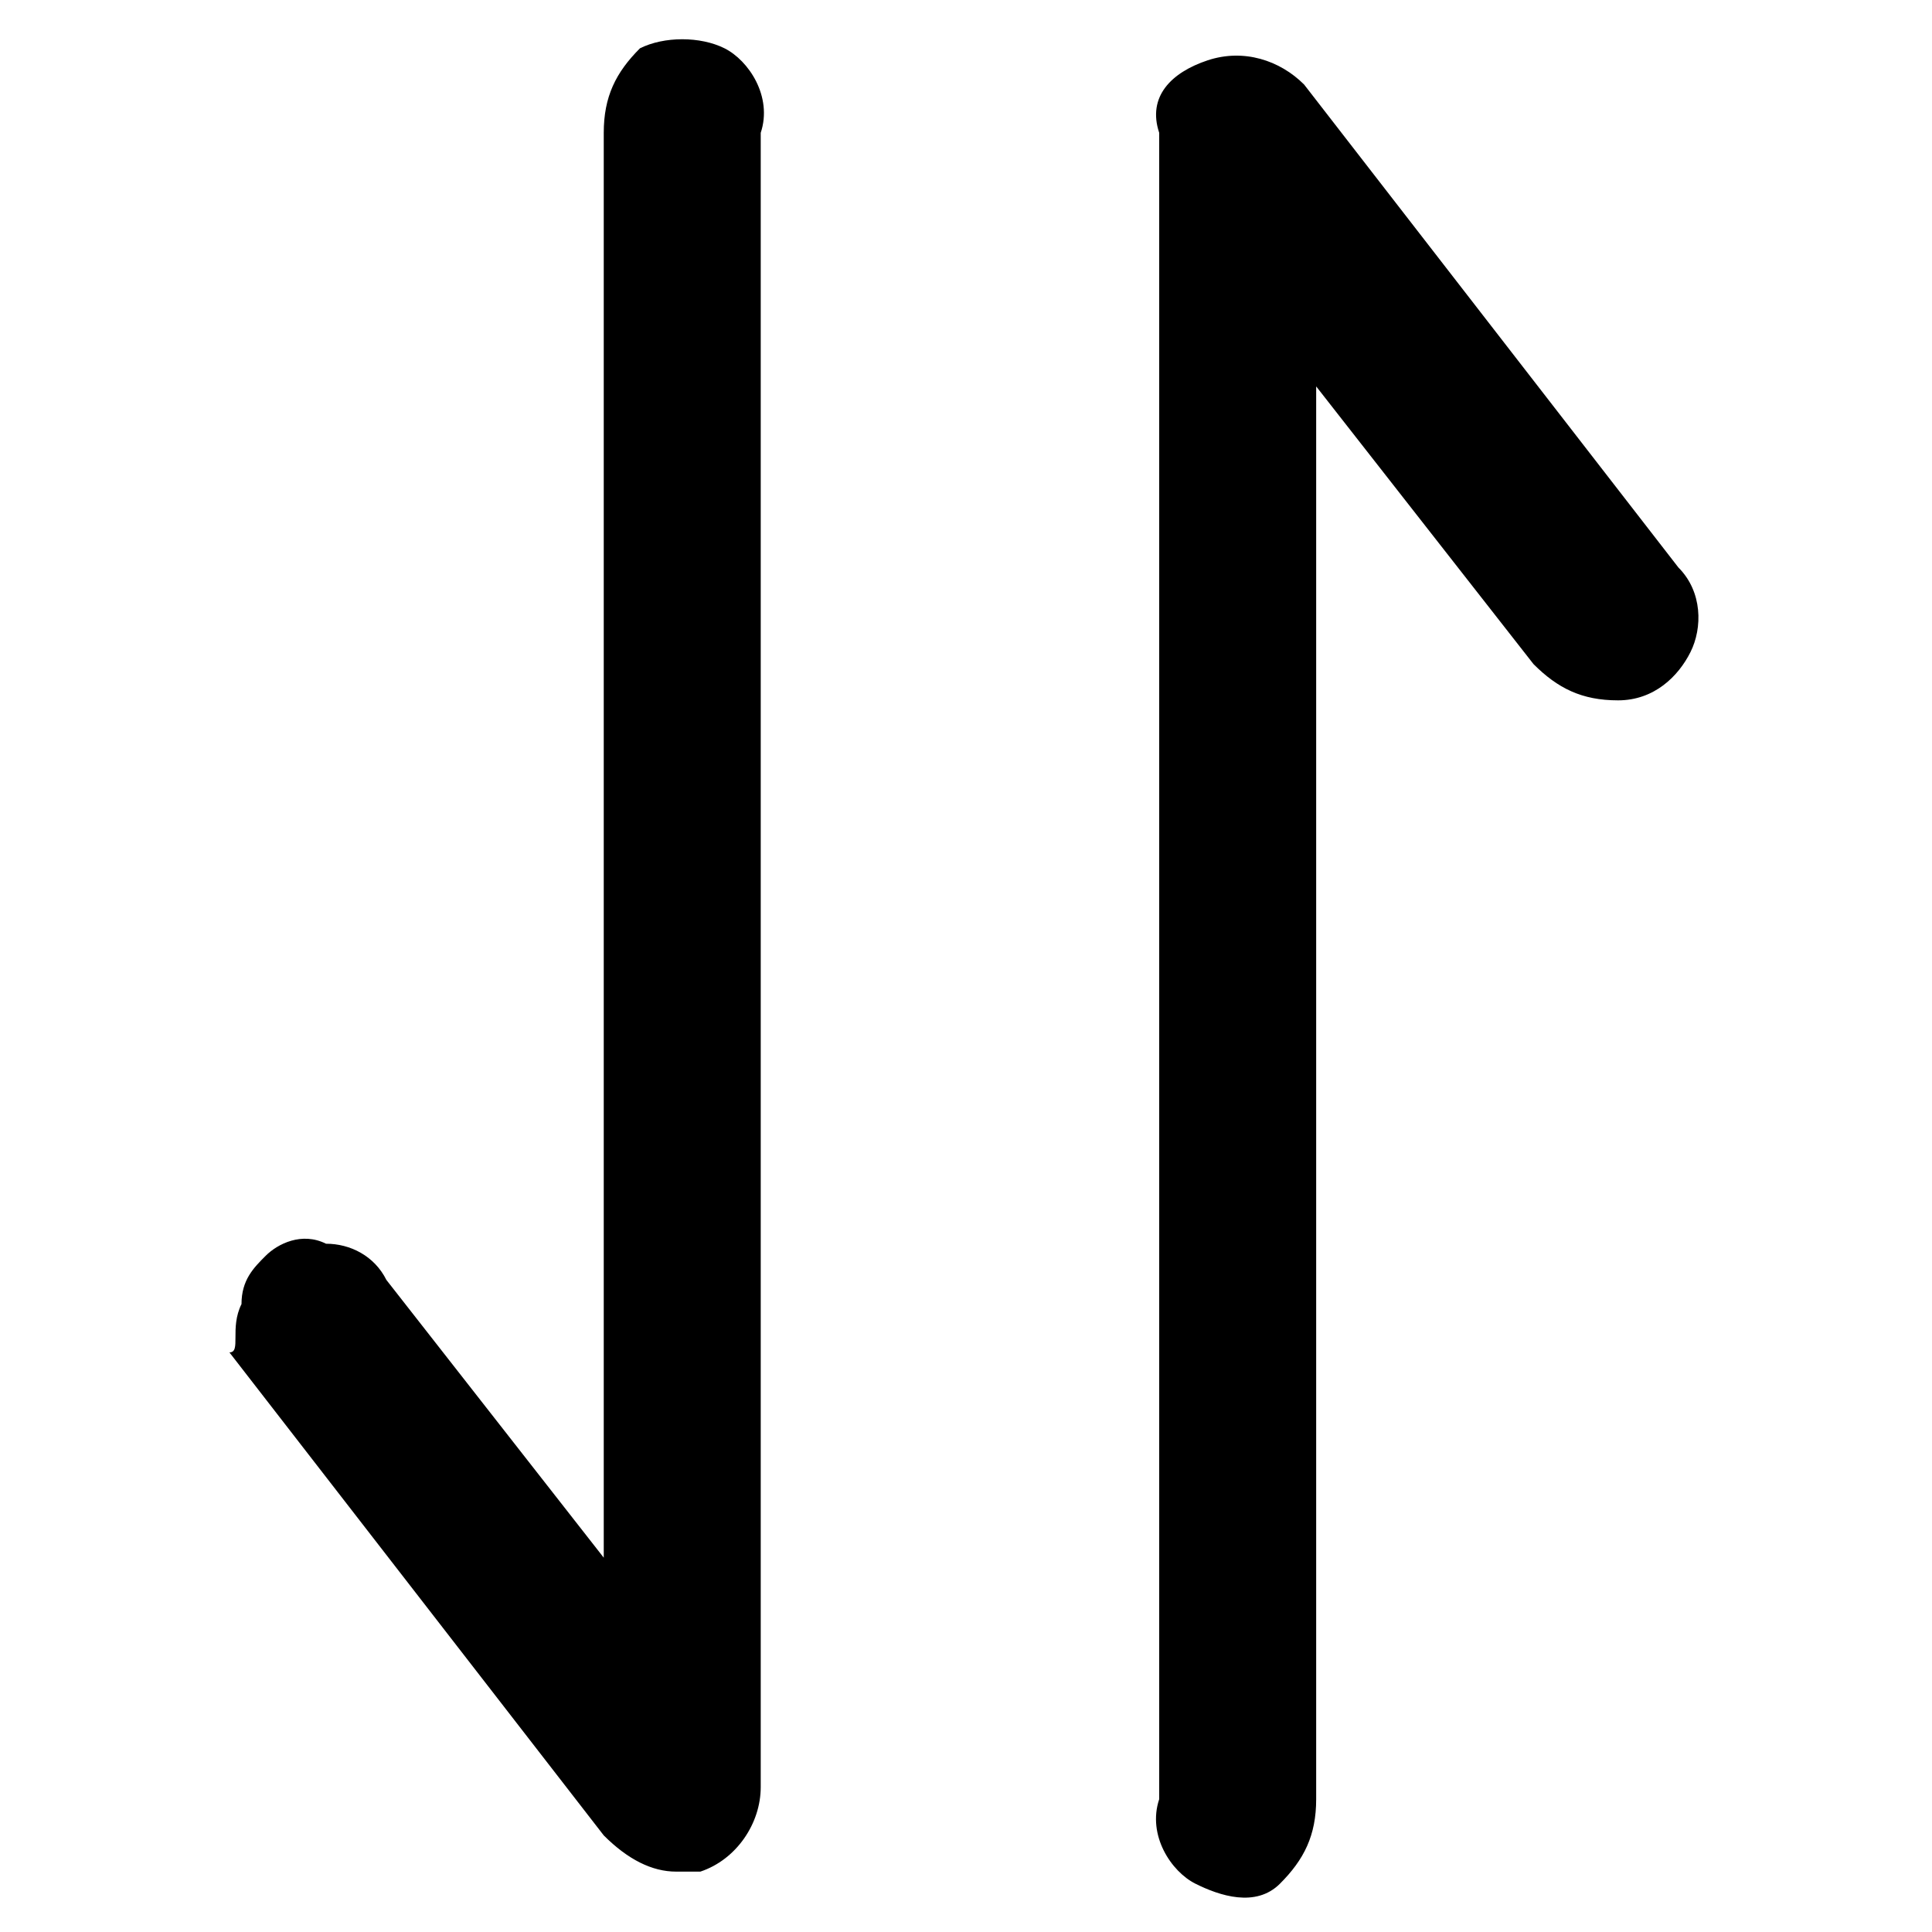 <?xml version="1.0" encoding="utf-8"?>
<!-- Generator: Adobe Illustrator 23.0.1, SVG Export Plug-In . SVG Version: 6.00 Build 0)  -->
<svg version="1.1" id="图层_1" xmlns="http://www.w3.org/2000/svg" xmlns:xlink="http://www.w3.org/1999/xlink" x="0px" y="0px"
	 viewBox="0 0 16 16" enable-background="new 0 0 16 16" xml:space="preserve">
<g>
	<g>
		<path d="M2.2,10.4c0.1-0.1,0.3-0.2,0.5-0.1c0.2,0,0.4,0.1,0.5,0.3l1.8,2.3V1.1c0-0.3,0.1-0.5,0.3-0.7c0.2-0.1,0.5-0.1,0.7,0
			c0.2,0.1,0.4,0.4,0.3,0.7v13.7c0,0.3-0.2,0.6-0.5,0.7c-0.1,0-0.2,0-0.2,0c-0.2,0-0.4-0.1-0.6-0.3l-3.1-4C2,11.2,1.9,11,2,10.8
			C2,10.6,2.1,10.5,2.2,10.4L2.2,10.4z M10,0.5c0.3-0.1,0.6,0,0.8,0.2l3.1,4c0.2,0.2,0.2,0.5,0.1,0.7c-0.1,0.2-0.3,0.4-0.6,0.4
			c-0.3,0-0.5-0.1-0.7-0.3l-1.8-2.3v11.7c0,0.3-0.1,0.5-0.3,0.7s-0.5,0.1-0.7,0s-0.4-0.4-0.3-0.7V1.1C9.5,0.8,9.7,0.6,10,0.5L10,0.5
			z M10,0.5"/>
	</g>
</g>
</svg>
